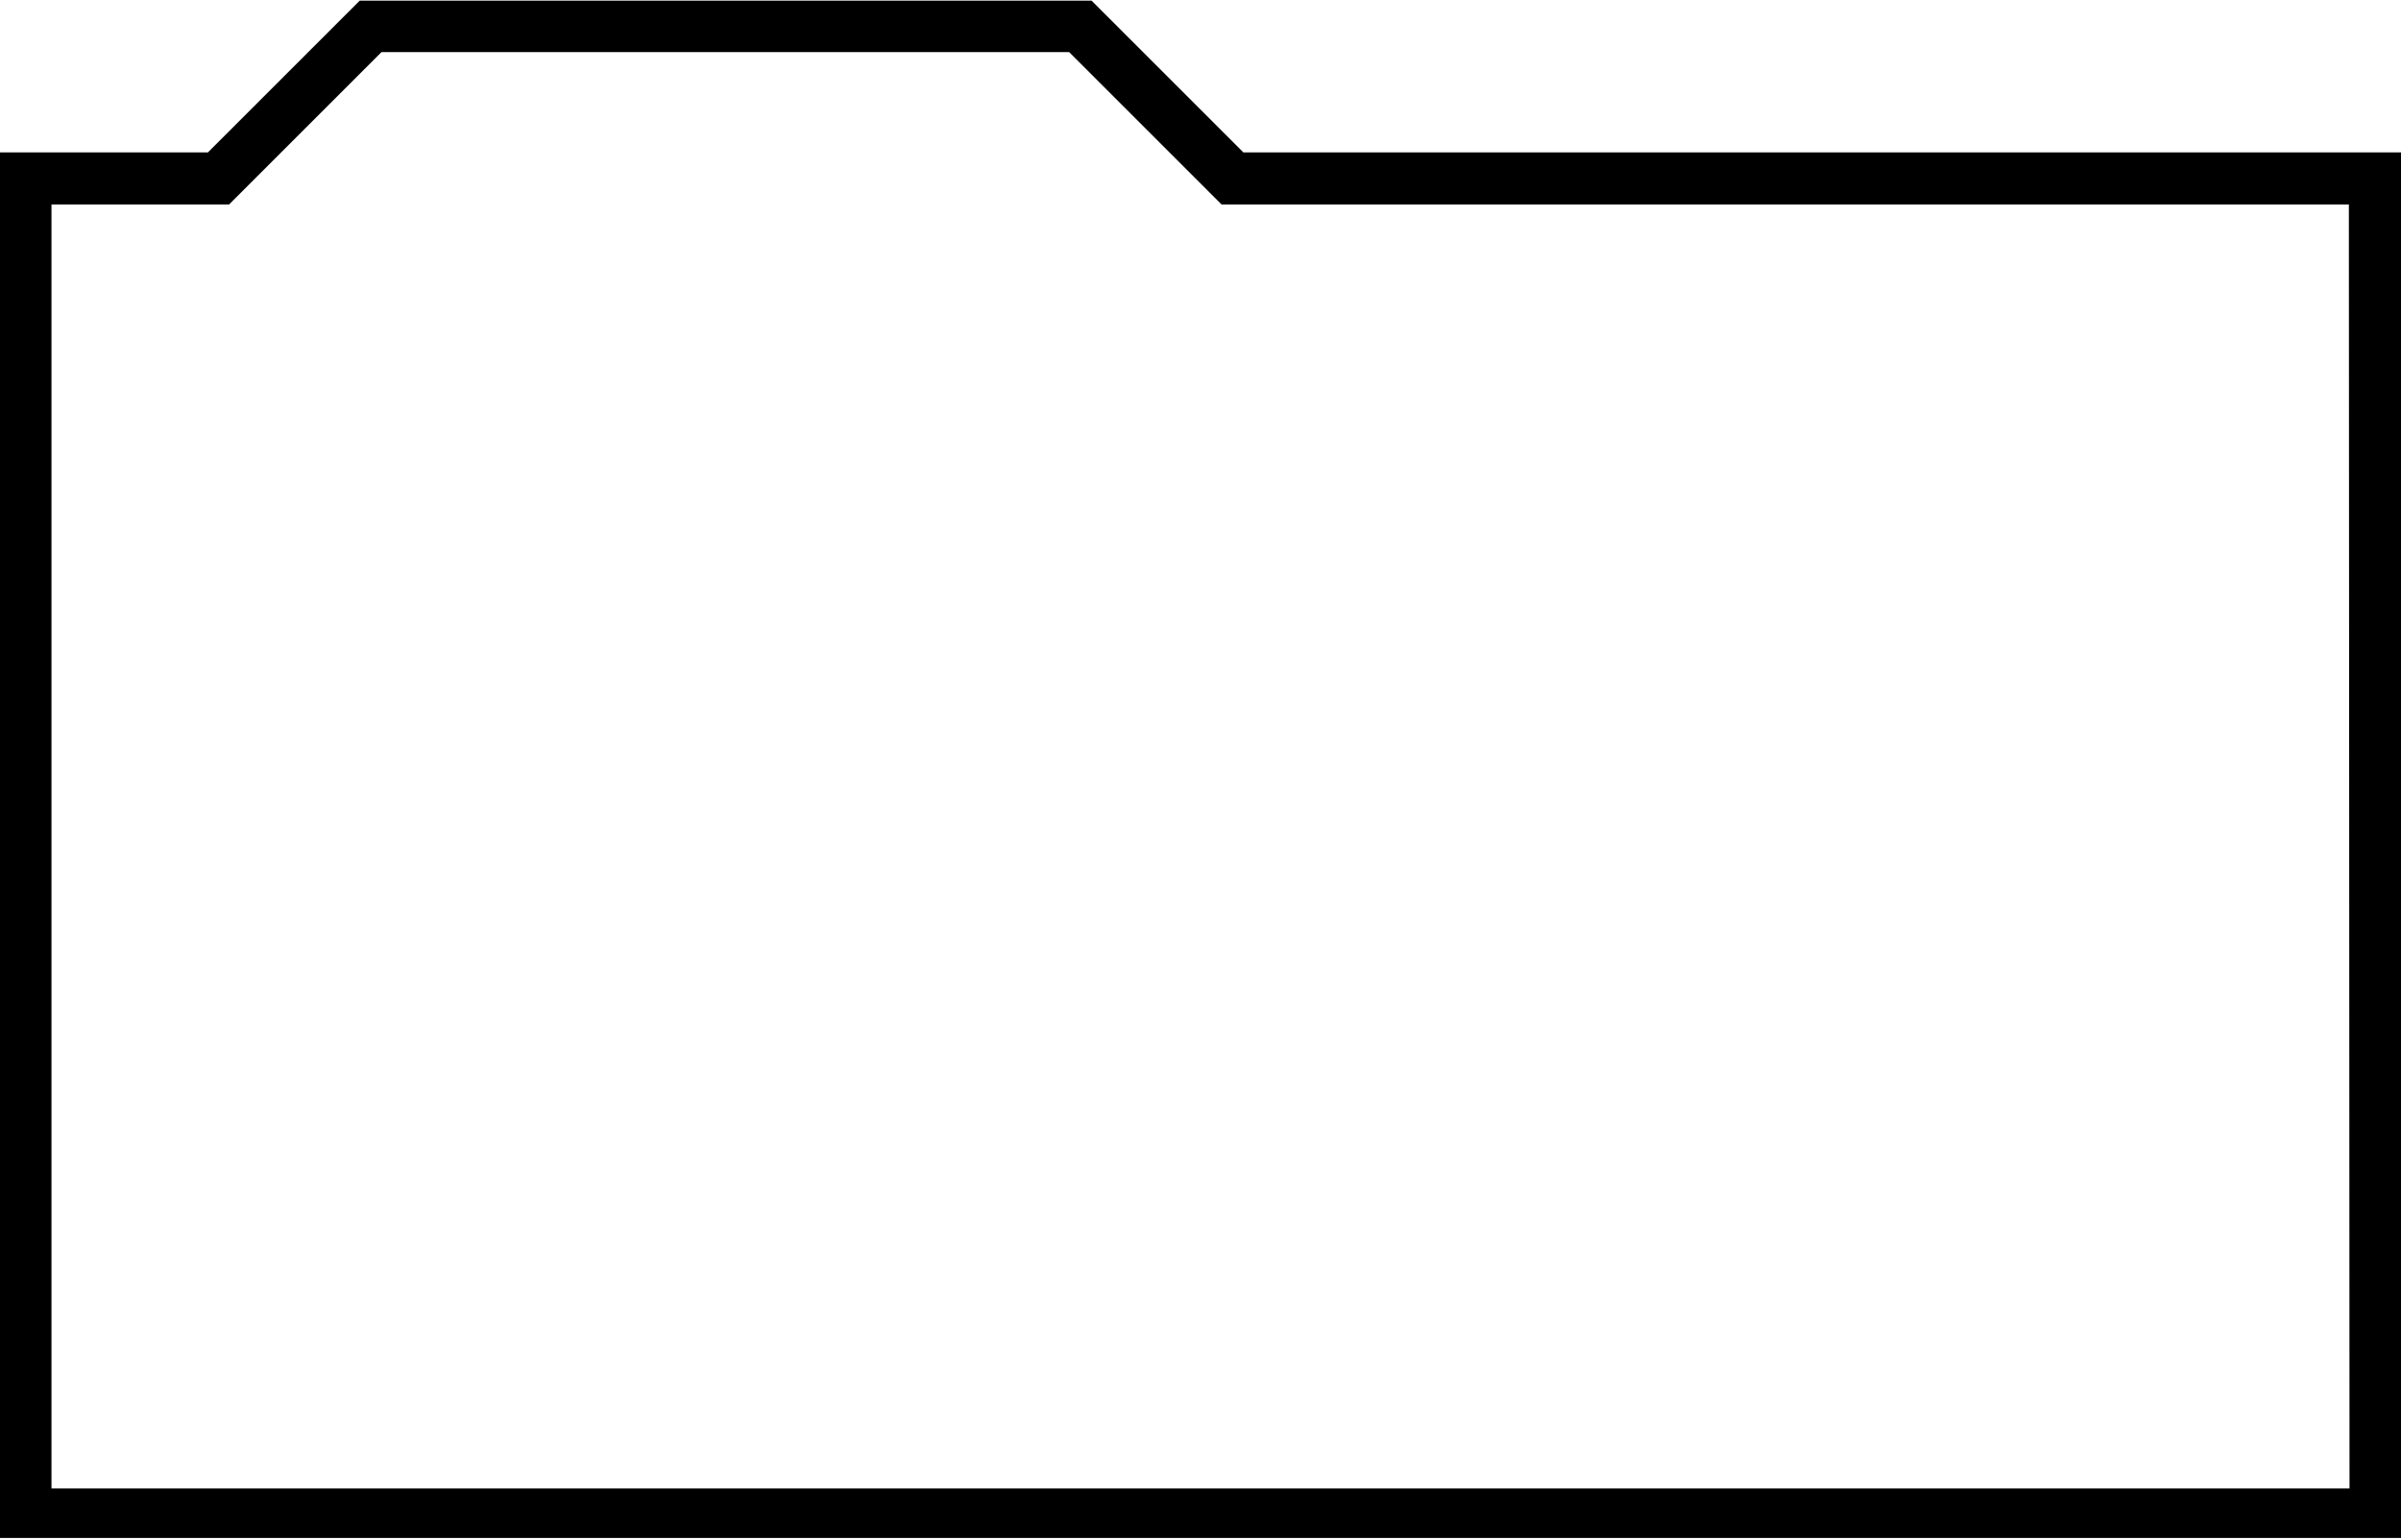 <svg id="Layer_1" data-name="Layer 1" xmlns="http://www.w3.org/2000/svg" viewBox="0 0 36.38 23.34"><title>folder</title><path d="M146.81,298.85h-7.27l-2.3-2.3H126.15l-2.3,2.3H120.7v21h36.38v-21Zm9.49,20.25H121.48V299.64h2.69l.78-.78,1.53-1.53H136.9l1.53,1.53.78.78h17.08Z" transform="translate(-120.7 -296.54)"/></svg>